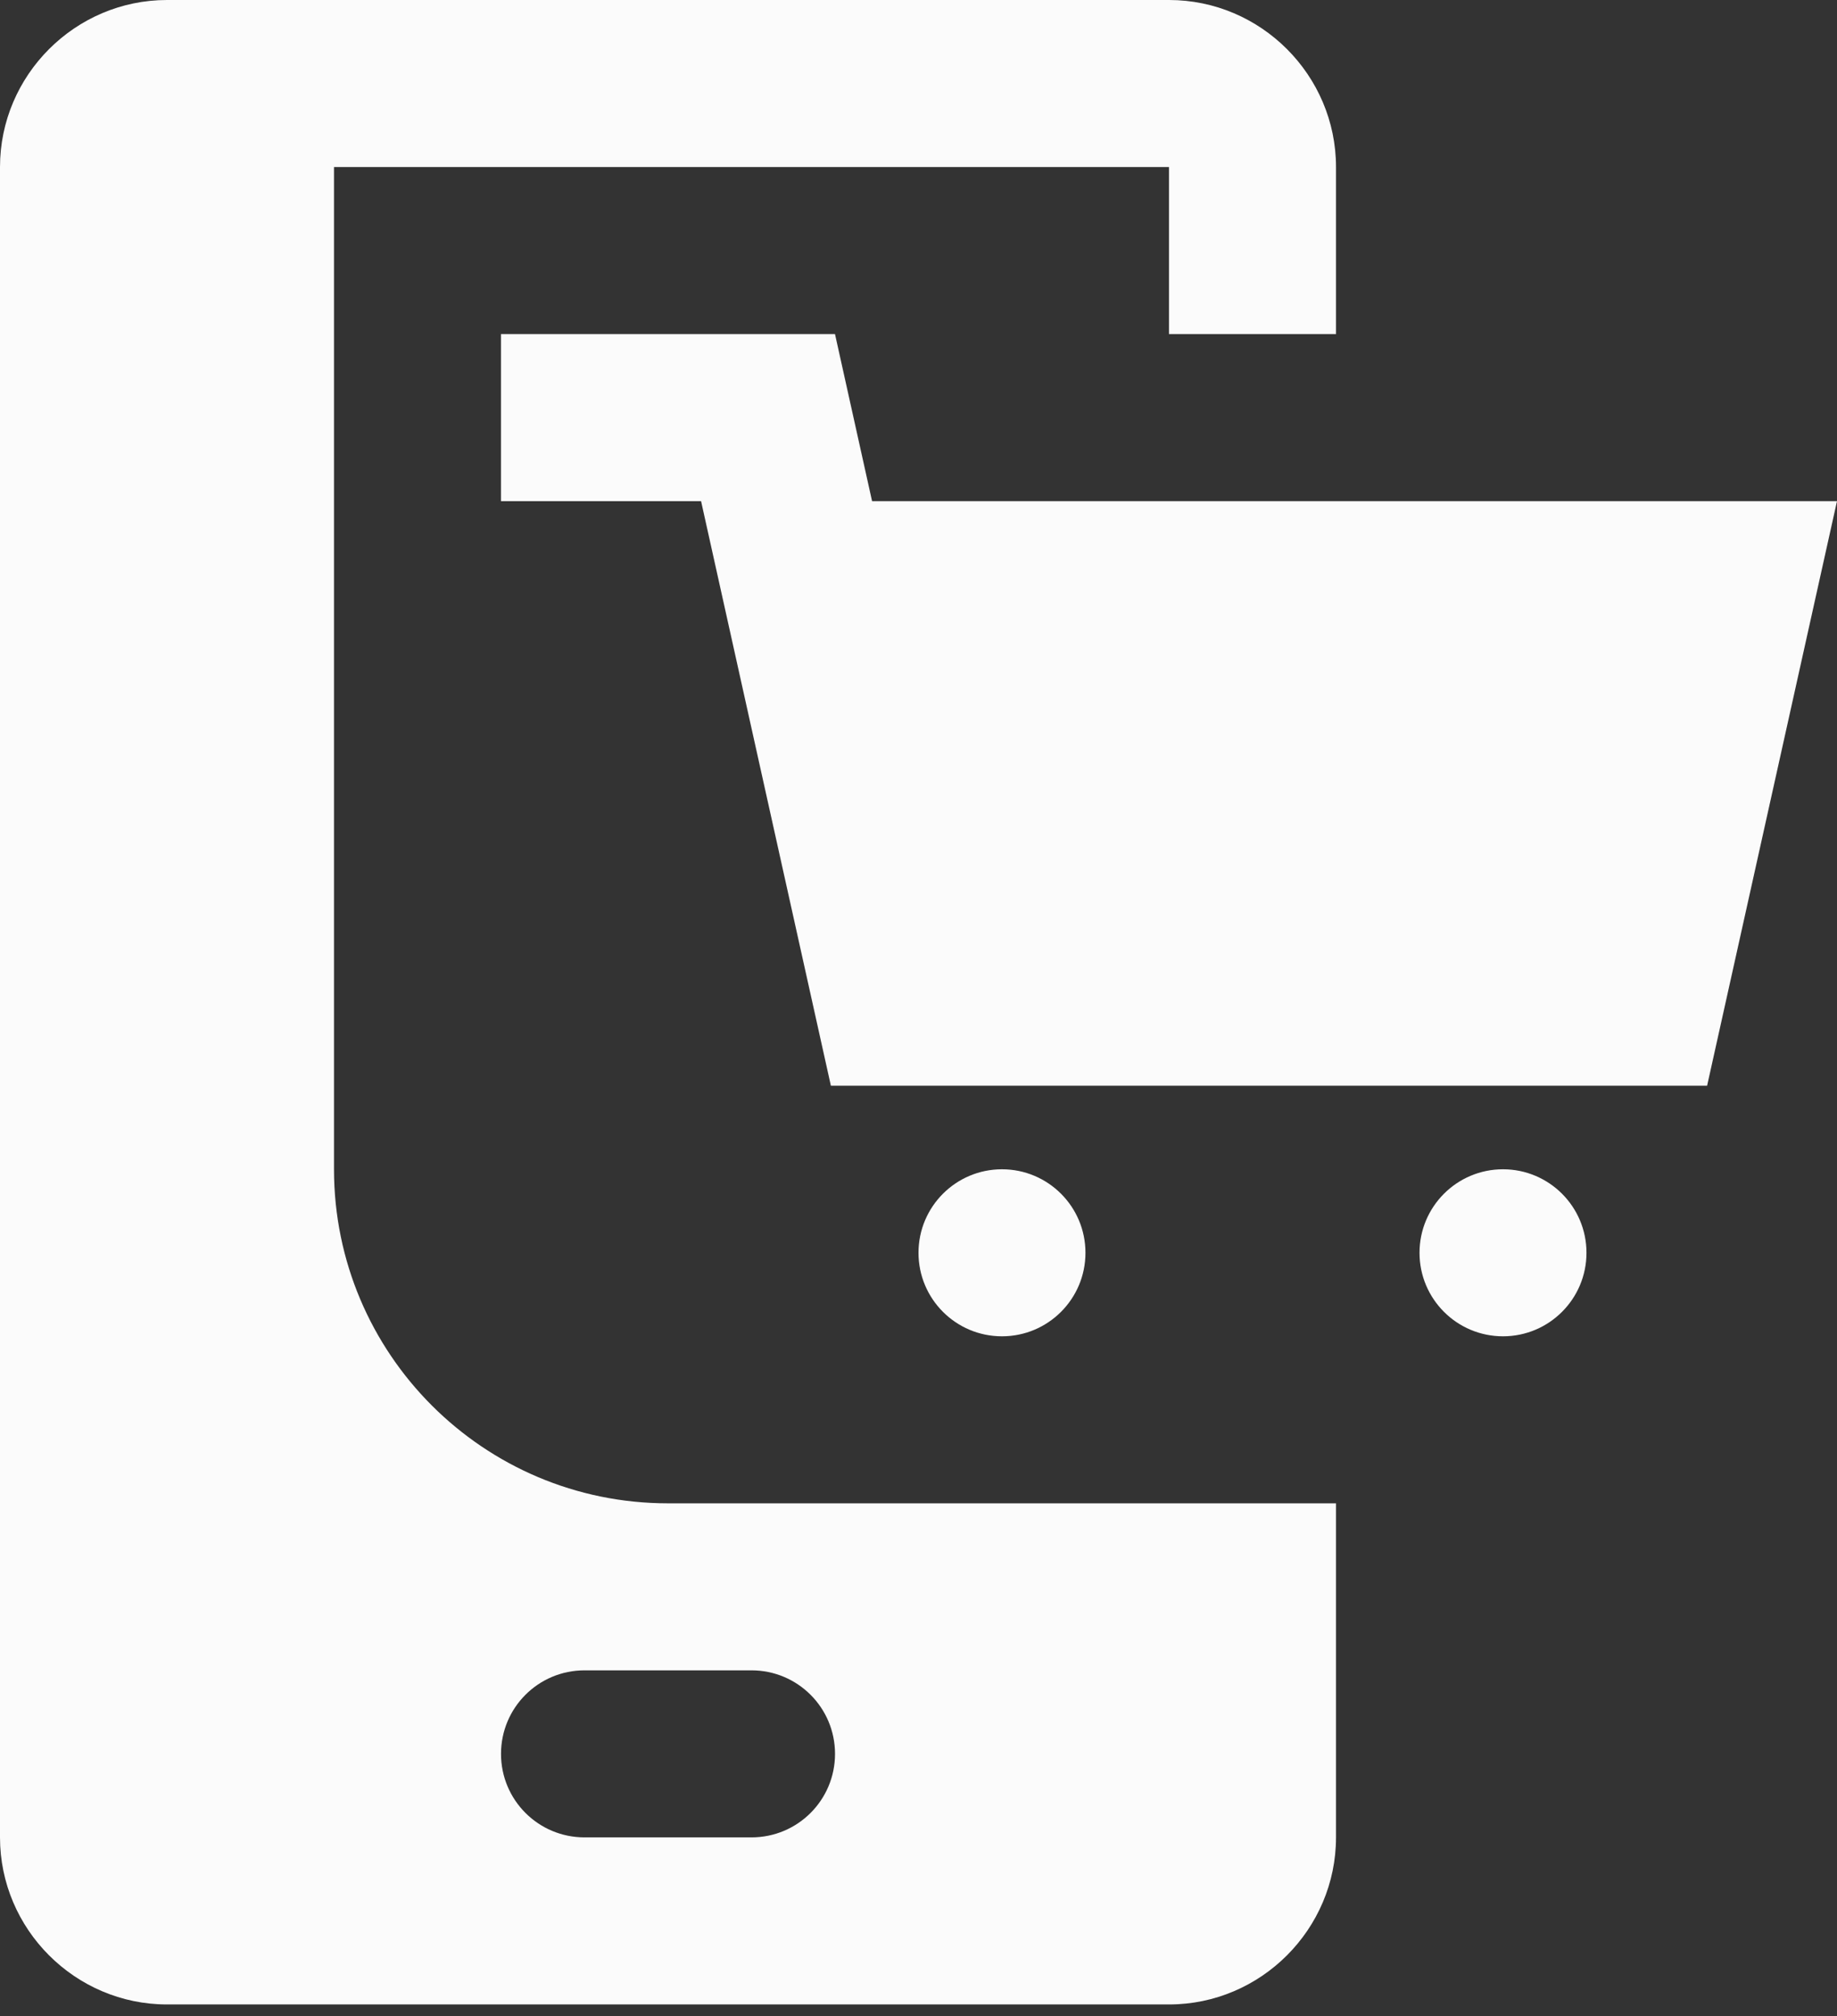 <svg width="72" height="79" viewBox="0 0 72 79" fill="none" xmlns="http://www.w3.org/2000/svg">
<rect x="0" y="0" width="72" height="79" fill="#333333" stroke="none"/>
<path d="M42.544 49.092C42.544 50.899 41.08 52.364 39.272 52.364C37.465 52.364 36 50.899 36 49.092C36 47.284 37.465 45.819 39.272 45.819C41.08 45.819 42.544 47.284 42.544 49.092Z" fill="#FBFBFB"/>
<path d="M62.181 49.092C62.181 50.899 60.716 52.364 58.909 52.364C57.102 52.364 55.637 50.899 55.637 49.092C55.637 47.284 57.102 45.819 58.909 45.819C60.716 45.819 62.181 47.284 62.181 49.092Z" fill="#FBFBFB"/>
<path d="M34.18 19.637L32.727 13.091H19.635V19.637H27.478L32.566 42.545H66.909L72 19.637H34.18Z" fill="#FBFBFB"/>
<path d="M52.364 13.09V6.546C52.364 2.946 49.417 0 45.819 0H6.546C2.948 0 0 2.946 0 6.546V72C0 75.599 2.948 78.546 6.546 78.546H45.819C49.417 78.546 52.364 75.599 52.364 72V58.909H26.181C18.949 58.909 13.091 53.044 13.091 45.819V6.546H45.817V13.091L52.364 13.09ZM29.455 65.454C31.264 65.454 32.728 66.917 32.728 68.727C32.728 70.536 31.265 71.999 29.455 71.999H22.91C21.101 71.999 19.637 70.536 19.637 68.727C19.637 66.917 21.1 65.454 22.91 65.454H29.455Z" fill="#FBFBFB"/>
</svg>
